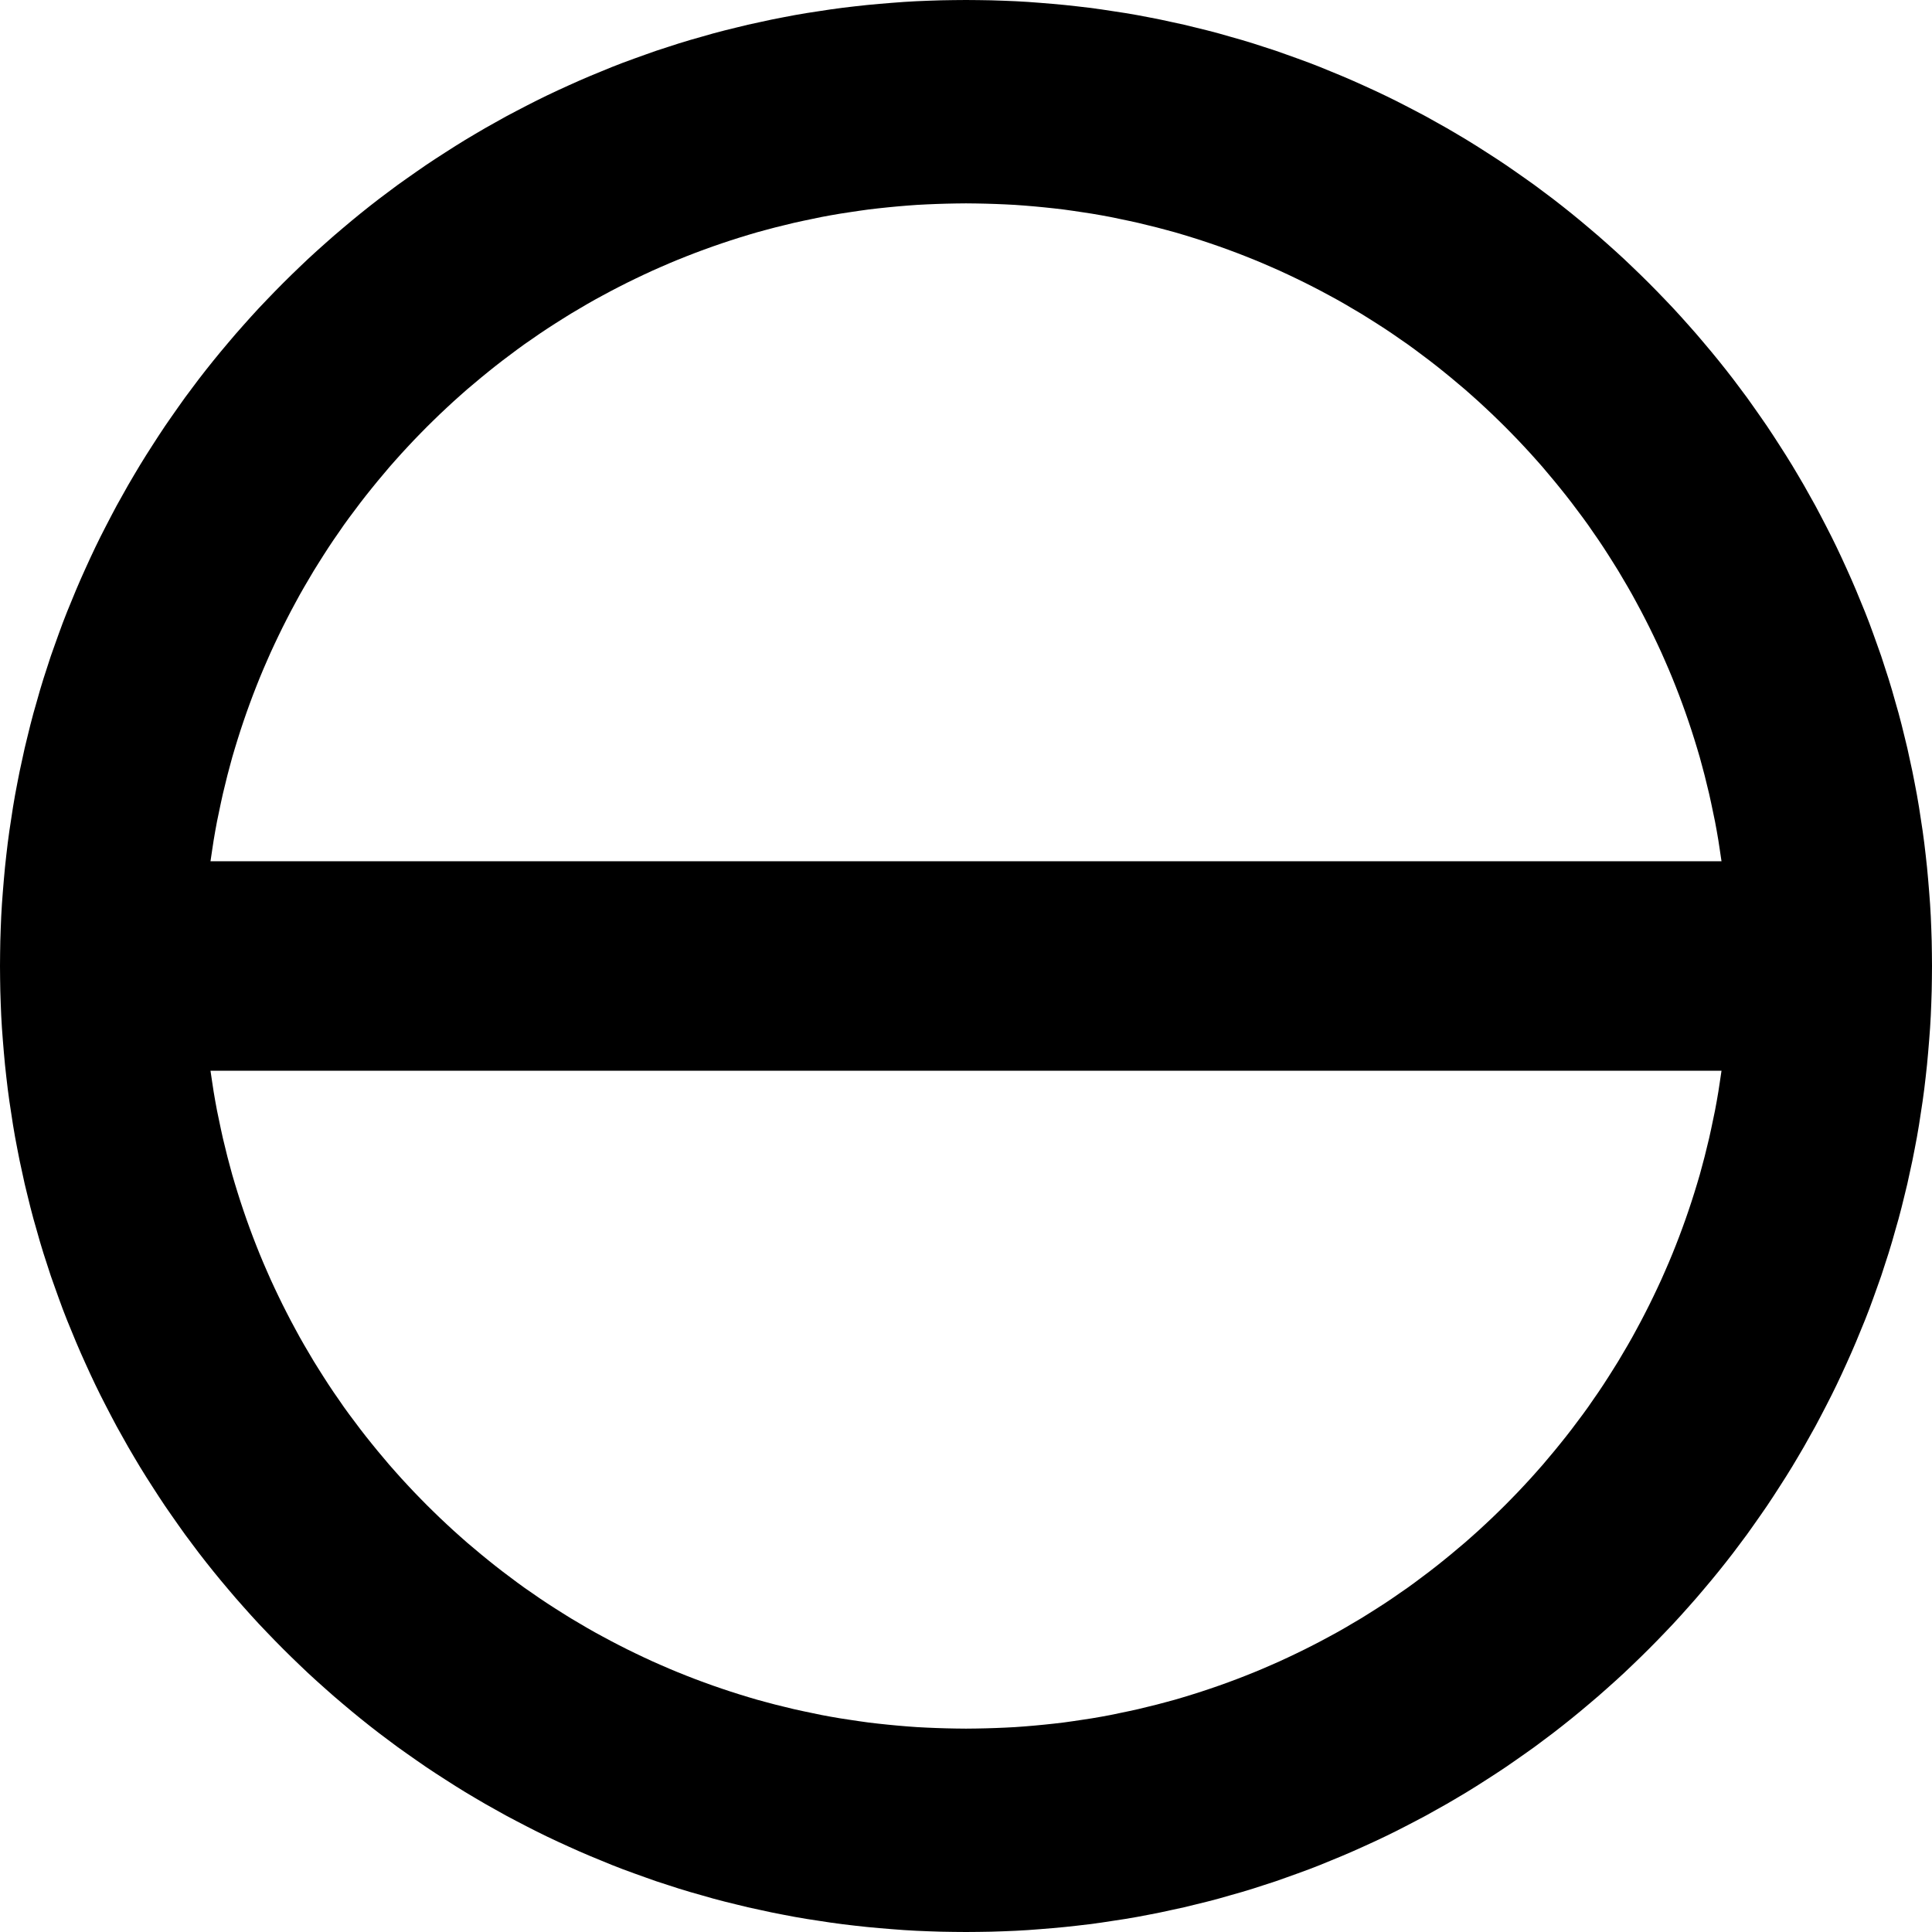 <?xml version="1.0" encoding="UTF-8" standalone="no"?>
<!DOCTYPE svg PUBLIC "-//W3C//DTD SVG 1.1//EN" "http://www.w3.org/Graphics/SVG/1.1/DTD/svg11.dtd">
<svg width="100%" height="100%" viewBox="0 0 19 19" version="1.1" xmlns="http://www.w3.org/2000/svg" xmlns:xlink="http://www.w3.org/1999/xlink" xml:space="preserve" style="fill-rule:evenodd;clip-rule:evenodd;stroke-linecap:round;stroke-linejoin:round;stroke-miterlimit:1.5;">
    <path d="M9.623,0.001L9.745,0.003L9.867,0.007L9.989,0.012L10.11,0.019L10.23,0.028L10.351,0.038L10.471,0.049L10.59,0.062L10.709,0.076L10.828,0.092L10.946,0.11L11.064,0.128L11.181,0.148L11.297,0.17L11.414,0.193L11.529,0.218L11.644,0.243L11.759,0.271L11.873,0.299L11.987,0.329L12.099,0.361L12.212,0.393L12.324,0.427L12.435,0.463L12.546,0.499L12.656,0.538L12.765,0.577L12.874,0.617L12.982,0.659L13.089,0.703L13.196,0.747L13.303,0.793L13.408,0.84L13.513,0.888L13.617,0.937L13.721,0.988L13.823,1.04L13.925,1.093L14.027,1.147L14.127,1.203L14.227,1.259L14.326,1.317L14.425,1.376L14.522,1.436L14.619,1.498L14.715,1.56L14.81,1.623L14.904,1.688L14.998,1.754L15.091,1.82L15.182,1.888L15.274,1.957L15.364,2.027L15.453,2.098L15.541,2.17L15.629,2.244L15.716,2.318L15.801,2.393L15.886,2.469L15.97,2.546L16.053,2.625L16.135,2.704L16.216,2.784L16.296,2.865L16.375,2.947L16.454,3.03L16.531,3.114L16.607,3.199L16.682,3.284L16.756,3.371L16.83,3.459L16.902,3.547L16.973,3.636L17.043,3.726L17.112,3.818L17.18,3.909L17.246,4.002L17.312,4.096L17.377,4.19L17.44,4.285L17.502,4.381L17.564,4.478L17.624,4.575L17.683,4.674L17.741,4.773L17.797,4.873L17.853,4.973L17.907,5.075L17.96,5.177L18.012,5.279L18.063,5.383L18.112,5.487L18.16,5.592L18.207,5.697L18.253,5.804L18.297,5.911L18.341,6.018L18.383,6.126L18.423,6.235L18.462,6.344L18.501,6.454L18.537,6.565L18.573,6.676L18.607,6.788L18.639,6.901L18.671,7.013L18.701,7.127L18.729,7.241L18.757,7.356L18.782,7.471L18.807,7.586L18.83,7.703L18.852,7.819L18.872,7.936L18.89,8.054L18.908,8.172L18.924,8.291L18.938,8.41L18.951,8.529L18.962,8.649L18.972,8.77L18.981,8.89L18.988,9.011L18.993,9.133L18.997,9.255L18.999,9.377L19,9.5L18.999,9.623L18.997,9.745L18.993,9.867L18.988,9.989L18.981,10.11L18.972,10.23L18.962,10.351L18.951,10.471L18.938,10.59L18.924,10.709L18.908,10.828L18.89,10.946L18.872,11.064L18.852,11.181L18.83,11.297L18.807,11.414L18.782,11.529L18.757,11.644L18.729,11.759L18.701,11.873L18.671,11.987L18.639,12.099L18.607,12.212L18.573,12.324L18.537,12.435L18.501,12.546L18.462,12.656L18.423,12.765L18.383,12.874L18.341,12.982L18.297,13.089L18.253,13.196L18.207,13.303L18.16,13.408L18.112,13.513L18.063,13.617L18.012,13.721L17.96,13.823L17.907,13.925L17.853,14.027L17.797,14.127L17.741,14.227L17.683,14.326L17.624,14.425L17.564,14.522L17.502,14.619L17.44,14.715L17.377,14.81L17.312,14.904L17.246,14.998L17.18,15.091L17.112,15.182L17.043,15.274L16.973,15.364L16.902,15.453L16.83,15.541L16.756,15.629L16.682,15.716L16.607,15.801L16.531,15.886L16.454,15.97L16.375,16.053L16.296,16.135L16.216,16.216L16.135,16.296L16.053,16.375L15.97,16.454L15.886,16.531L15.801,16.607L15.716,16.682L15.629,16.756L15.541,16.83L15.453,16.902L15.364,16.973L15.274,17.043L15.182,17.112L15.091,17.18L14.998,17.246L14.904,17.312L14.81,17.377L14.715,17.44L14.619,17.502L14.522,17.564L14.425,17.624L14.326,17.683L14.227,17.741L14.127,17.797L14.027,17.853L13.925,17.907L13.823,17.96L13.721,18.012L13.617,18.063L13.513,18.112L13.408,18.16L13.303,18.207L13.196,18.253L13.089,18.297L12.982,18.341L12.874,18.383L12.765,18.423L12.656,18.462L12.546,18.501L12.435,18.537L12.324,18.573L12.212,18.607L12.099,18.639L11.987,18.671L11.873,18.701L11.759,18.729L11.644,18.757L11.529,18.782L11.414,18.807L11.297,18.83L11.181,18.852L11.064,18.872L10.946,18.89L10.828,18.908L10.709,18.924L10.59,18.938L10.471,18.951L10.351,18.962L10.23,18.972L10.11,18.981L9.989,18.988L9.867,18.993L9.745,18.997L9.623,18.999L9.5,19L9.377,18.999L9.255,18.997L9.133,18.993L9.011,18.988L8.89,18.981L8.77,18.972L8.649,18.962L8.529,18.951L8.41,18.938L8.291,18.924L8.172,18.908L8.054,18.89L7.936,18.872L7.819,18.852L7.703,18.83L7.586,18.807L7.471,18.782L7.356,18.757L7.241,18.729L7.127,18.701L7.013,18.671L6.901,18.639L6.788,18.607L6.676,18.573L6.565,18.537L6.454,18.501L6.344,18.462L6.235,18.423L6.126,18.383L6.018,18.341L5.911,18.297L5.804,18.253L5.697,18.207L5.592,18.16L5.487,18.112L5.383,18.063L5.279,18.012L5.177,17.96L5.075,17.907L4.973,17.853L4.873,17.797L4.773,17.741L4.674,17.683L4.575,17.624L4.478,17.564L4.381,17.502L4.285,17.44L4.19,17.377L4.096,17.312L4.002,17.246L3.909,17.18L3.818,17.112L3.726,17.043L3.636,16.973L3.547,16.902L3.459,16.83L3.371,16.756L3.284,16.682L3.199,16.607L3.114,16.531L3.03,16.454L2.947,16.375L2.865,16.296L2.784,16.216L2.704,16.135L2.625,16.053L2.546,15.97L2.469,15.886L2.393,15.801L2.318,15.716L2.244,15.629L2.17,15.541L2.098,15.453L2.027,15.364L1.957,15.274L1.888,15.182L1.82,15.091L1.754,14.998L1.688,14.904L1.623,14.81L1.56,14.715L1.498,14.619L1.436,14.522L1.376,14.425L1.317,14.326L1.259,14.227L1.203,14.127L1.147,14.027L1.093,13.925L1.04,13.823L0.988,13.721L0.937,13.617L0.888,13.513L0.84,13.408L0.793,13.303L0.747,13.196L0.703,13.089L0.659,12.982L0.617,12.874L0.577,12.765L0.538,12.656L0.499,12.546L0.463,12.435L0.427,12.324L0.393,12.212L0.361,12.099L0.329,11.987L0.299,11.873L0.271,11.759L0.243,11.644L0.218,11.529L0.193,11.414L0.17,11.297L0.148,11.181L0.128,11.064L0.11,10.946L0.092,10.828L0.076,10.709L0.062,10.59L0.049,10.471L0.038,10.351L0.028,10.23L0.019,10.11L0.012,9.989L0.007,9.867L0.003,9.745L0.001,9.623L0,9.5L0.001,9.377L0.003,9.255L0.007,9.133L0.012,9.011L0.019,8.89L0.028,8.77L0.038,8.649L0.049,8.529L0.062,8.41L0.076,8.291L0.092,8.172L0.11,8.054L0.128,7.936L0.148,7.819L0.17,7.703L0.193,7.586L0.218,7.471L0.243,7.356L0.271,7.241L0.299,7.127L0.329,7.013L0.361,6.901L0.393,6.788L0.427,6.676L0.463,6.565L0.499,6.454L0.538,6.344L0.577,6.235L0.617,6.126L0.659,6.018L0.703,5.911L0.747,5.804L0.793,5.697L0.84,5.592L0.888,5.487L0.937,5.383L0.988,5.279L1.04,5.177L1.093,5.075L1.147,4.973L1.203,4.873L1.259,4.773L1.317,4.674L1.376,4.575L1.436,4.478L1.498,4.381L1.56,4.285L1.623,4.19L1.688,4.096L1.754,4.002L1.82,3.909L1.888,3.818L1.957,3.726L2.027,3.636L2.098,3.547L2.17,3.459L2.244,3.371L2.318,3.284L2.393,3.199L2.469,3.114L2.546,3.03L2.625,2.947L2.704,2.865L2.784,2.784L2.865,2.704L2.947,2.625L3.03,2.546L3.114,2.469L3.199,2.393L3.284,2.318L3.371,2.244L3.459,2.17L3.547,2.098L3.636,2.027L3.726,1.957L3.818,1.888L3.909,1.82L4.002,1.754L4.096,1.688L4.19,1.623L4.285,1.56L4.381,1.498L4.478,1.436L4.575,1.376L4.674,1.317L4.773,1.259L4.873,1.203L4.973,1.147L5.075,1.093L5.177,1.04L5.279,0.988L5.383,0.937L5.487,0.888L5.592,0.84L5.697,0.793L5.804,0.747L5.911,0.703L6.018,0.659L6.126,0.617L6.235,0.577L6.344,0.538L6.454,0.499L6.565,0.463L6.676,0.427L6.788,0.393L6.901,0.361L7.013,0.329L7.127,0.299L7.241,0.271L7.356,0.243L7.471,0.218L7.586,0.193L7.703,0.17L7.819,0.148L7.936,0.128L8.054,0.11L8.172,0.092L8.291,0.076L8.41,0.062L8.529,0.049L8.649,0.038L8.77,0.028L8.89,0.019L9.011,0.012L9.133,0.007L9.255,0.003L9.377,0.001L9.5,0L9.623,0.001ZM9.403,2.001L9.306,2.003L9.209,2.006L9.113,2.01L9.017,2.015L8.921,2.022L8.826,2.03L8.732,2.039L8.637,2.049L8.543,2.06L8.45,2.073L8.356,2.087L8.264,2.101L8.171,2.117L8.079,2.134L7.988,2.153L7.897,2.172L7.806,2.192L7.716,2.214L7.626,2.236L7.536,2.26L7.447,2.284L7.359,2.31L7.271,2.337L7.183,2.365L7.096,2.394L7.009,2.424L6.923,2.455L6.837,2.487L6.752,2.52L6.667,2.554L6.583,2.589L6.5,2.625L6.416,2.662L6.334,2.7L6.252,2.739L6.17,2.779L6.089,2.82L6.008,2.862L5.928,2.905L5.849,2.948L5.77,2.993L5.692,3.039L5.614,3.085L5.537,3.133L5.461,3.181L5.385,3.23L5.31,3.28L5.235,3.332L5.161,3.383L5.088,3.436L5.016,3.49L4.944,3.544L4.872,3.6L4.802,3.656L4.732,3.713L4.663,3.771L4.594,3.829L4.526,3.889L4.459,3.949L4.393,4.01L4.327,4.072L4.262,4.135L4.198,4.198L4.135,4.262L4.072,4.327L4.01,4.393L3.949,4.459L3.889,4.526L3.829,4.594L3.771,4.663L3.713,4.732L3.656,4.802L3.6,4.872L3.544,4.944L3.49,5.016L3.436,5.088L3.383,5.161L3.332,5.235L3.28,5.31L3.23,5.385L3.181,5.461L3.133,5.537L3.085,5.614L3.039,5.692L2.993,5.77L2.948,5.849L2.905,5.928L2.862,6.008L2.82,6.089L2.779,6.17L2.739,6.252L2.7,6.334L2.662,6.416L2.625,6.5L2.589,6.583L2.554,6.667L2.52,6.752L2.487,6.837L2.455,6.923L2.424,7.009L2.394,7.096L2.365,7.183L2.337,7.271L2.31,7.359L2.284,7.447L2.26,7.536L2.236,7.626L2.214,7.716L2.192,7.806L2.172,7.897L2.153,7.988L2.134,8.079L2.117,8.171L2.101,8.264L2.087,8.356L2.073,8.45L2.06,8.543L2.049,8.637L2.039,8.732L2.03,8.826L2.022,8.921L2.015,9.017L2.01,9.113L2.006,9.209L2.003,9.306L2.001,9.403L2,9.5L2.001,9.597L2.003,9.694L2.006,9.791L2.01,9.887L2.015,9.983L2.022,10.079L2.03,10.174L2.039,10.268L2.049,10.363L2.06,10.457L2.073,10.55L2.087,10.644L2.101,10.736L2.117,10.829L2.134,10.921L2.153,11.012L2.172,11.103L2.192,11.194L2.214,11.284L2.236,11.374L2.26,11.464L2.284,11.553L2.31,11.641L2.337,11.729L2.365,11.817L2.394,11.904L2.424,11.991L2.455,12.077L2.487,12.163L2.52,12.248L2.554,12.333L2.589,12.417L2.625,12.5L2.662,12.584L2.7,12.666L2.739,12.748L2.779,12.83L2.82,12.911L2.862,12.992L2.905,13.072L2.948,13.151L2.993,13.23L3.039,13.308L3.085,13.386L3.133,13.463L3.181,13.539L3.23,13.615L3.28,13.69L3.332,13.765L3.383,13.839L3.436,13.912L3.49,13.984L3.544,14.056L3.6,14.128L3.656,14.198L3.713,14.268L3.771,14.337L3.829,14.406L3.889,14.474L3.949,14.541L4.01,14.607L4.072,14.673L4.135,14.738L4.198,14.802L4.262,14.865L4.327,14.928L4.393,14.99L4.459,15.051L4.526,15.111L4.594,15.171L4.663,15.229L4.732,15.287L4.802,15.344L4.872,15.4L4.944,15.456L5.016,15.51L5.088,15.564L5.161,15.617L5.235,15.668L5.31,15.72L5.385,15.77L5.461,15.819L5.537,15.867L5.614,15.915L5.692,15.961L5.77,16.007L5.849,16.052L5.928,16.095L6.008,16.138L6.089,16.18L6.17,16.221L6.252,16.261L6.334,16.3L6.416,16.338L6.5,16.375L6.583,16.411L6.667,16.446L6.752,16.48L6.837,16.513L6.923,16.545L7.009,16.576L7.096,16.606L7.183,16.635L7.271,16.663L7.359,16.69L7.447,16.716L7.536,16.74L7.626,16.764L7.716,16.786L7.806,16.808L7.897,16.828L7.988,16.847L8.079,16.866L8.171,16.883L8.264,16.899L8.356,16.913L8.45,16.927L8.543,16.94L8.637,16.951L8.732,16.961L8.826,16.97L8.921,16.978L9.017,16.985L9.113,16.99L9.209,16.994L9.306,16.997L9.403,16.999L9.5,17L9.597,16.999L9.694,16.997L9.791,16.994L9.887,16.99L9.983,16.985L10.079,16.978L10.174,16.97L10.268,16.961L10.363,16.951L10.457,16.94L10.55,16.927L10.644,16.913L10.736,16.899L10.829,16.883L10.921,16.866L11.012,16.847L11.103,16.828L11.194,16.808L11.284,16.786L11.374,16.764L11.464,16.74L11.553,16.716L11.641,16.69L11.729,16.663L11.817,16.635L11.904,16.606L11.991,16.576L12.077,16.545L12.163,16.513L12.248,16.48L12.333,16.446L12.417,16.411L12.5,16.375L12.584,16.338L12.666,16.3L12.748,16.261L12.83,16.221L12.911,16.18L12.992,16.138L13.072,16.095L13.151,16.052L13.23,16.007L13.308,15.961L13.386,15.915L13.463,15.867L13.539,15.819L13.615,15.77L13.69,15.72L13.765,15.668L13.839,15.617L13.912,15.564L13.984,15.51L14.056,15.456L14.128,15.4L14.198,15.344L14.268,15.287L14.337,15.229L14.406,15.171L14.474,15.111L14.541,15.051L14.607,14.99L14.673,14.928L14.738,14.865L14.802,14.802L14.865,14.738L14.928,14.673L14.99,14.607L15.051,14.541L15.111,14.474L15.171,14.406L15.229,14.337L15.287,14.268L15.344,14.198L15.4,14.128L15.456,14.056L15.51,13.984L15.564,13.912L15.617,13.839L15.668,13.765L15.72,13.69L15.77,13.615L15.819,13.539L15.867,13.463L15.915,13.386L15.961,13.308L16.007,13.23L16.052,13.151L16.095,13.072L16.138,12.992L16.18,12.911L16.221,12.83L16.261,12.748L16.3,12.666L16.338,12.584L16.375,12.5L16.411,12.417L16.446,12.333L16.48,12.248L16.513,12.163L16.545,12.077L16.576,11.991L16.606,11.904L16.635,11.817L16.663,11.729L16.69,11.641L16.716,11.553L16.74,11.464L16.764,11.374L16.786,11.284L16.808,11.194L16.828,11.103L16.847,11.012L16.866,10.921L16.883,10.829L16.899,10.736L16.913,10.644L16.927,10.55L16.94,10.457L16.951,10.363L16.961,10.268L16.97,10.174L16.978,10.079L16.985,9.983L16.99,9.887L16.994,9.791L16.997,9.694L16.999,9.597L17,9.5L16.999,9.403L16.997,9.306L16.994,9.209L16.99,9.113L16.985,9.017L16.978,8.921L16.97,8.826L16.961,8.732L16.951,8.637L16.94,8.543L16.927,8.45L16.913,8.356L16.899,8.264L16.883,8.171L16.866,8.079L16.847,7.988L16.828,7.897L16.808,7.806L16.786,7.716L16.764,7.626L16.74,7.536L16.716,7.447L16.69,7.359L16.663,7.271L16.635,7.183L16.606,7.096L16.576,7.009L16.545,6.923L16.513,6.837L16.48,6.752L16.446,6.667L16.411,6.583L16.375,6.5L16.338,6.416L16.3,6.334L16.261,6.252L16.221,6.17L16.18,6.089L16.138,6.008L16.095,5.928L16.052,5.849L16.007,5.77L15.961,5.692L15.915,5.614L15.867,5.537L15.819,5.461L15.77,5.385L15.72,5.31L15.668,5.235L15.617,5.161L15.564,5.088L15.51,5.016L15.456,4.944L15.4,4.872L15.344,4.802L15.287,4.732L15.229,4.663L15.171,4.594L15.111,4.526L15.051,4.459L14.99,4.393L14.928,4.327L14.865,4.262L14.802,4.198L14.738,4.135L14.673,4.072L14.607,4.01L14.541,3.949L14.474,3.889L14.406,3.829L14.337,3.771L14.268,3.713L14.198,3.656L14.128,3.6L14.056,3.544L13.984,3.49L13.912,3.436L13.839,3.383L13.765,3.332L13.69,3.28L13.615,3.23L13.539,3.181L13.463,3.133L13.386,3.085L13.308,3.039L13.23,2.993L13.151,2.948L13.072,2.905L12.992,2.862L12.911,2.82L12.83,2.779L12.748,2.739L12.666,2.7L12.584,2.662L12.5,2.625L12.417,2.589L12.333,2.554L12.248,2.52L12.163,2.487L12.077,2.455L11.991,2.424L11.904,2.394L11.817,2.365L11.729,2.337L11.641,2.31L11.553,2.284L11.464,2.26L11.374,2.236L11.284,2.214L11.194,2.192L11.103,2.172L11.012,2.153L10.921,2.134L10.829,2.117L10.736,2.101L10.644,2.087L10.55,2.073L10.457,2.06L10.363,2.049L10.268,2.039L10.174,2.03L10.079,2.022L9.983,2.015L9.887,2.01L9.791,2.006L9.694,2.003L9.597,2.001L9.5,2L9.403,2.001Z"/>
    <g transform="matrix(0.944,0,0,1,0.528,0)">
        <path d="M0.5,9.5L18.5,9.5" style="fill:none;stroke:black;stroke-width:2.06px;"/>
    </g>
</svg>
